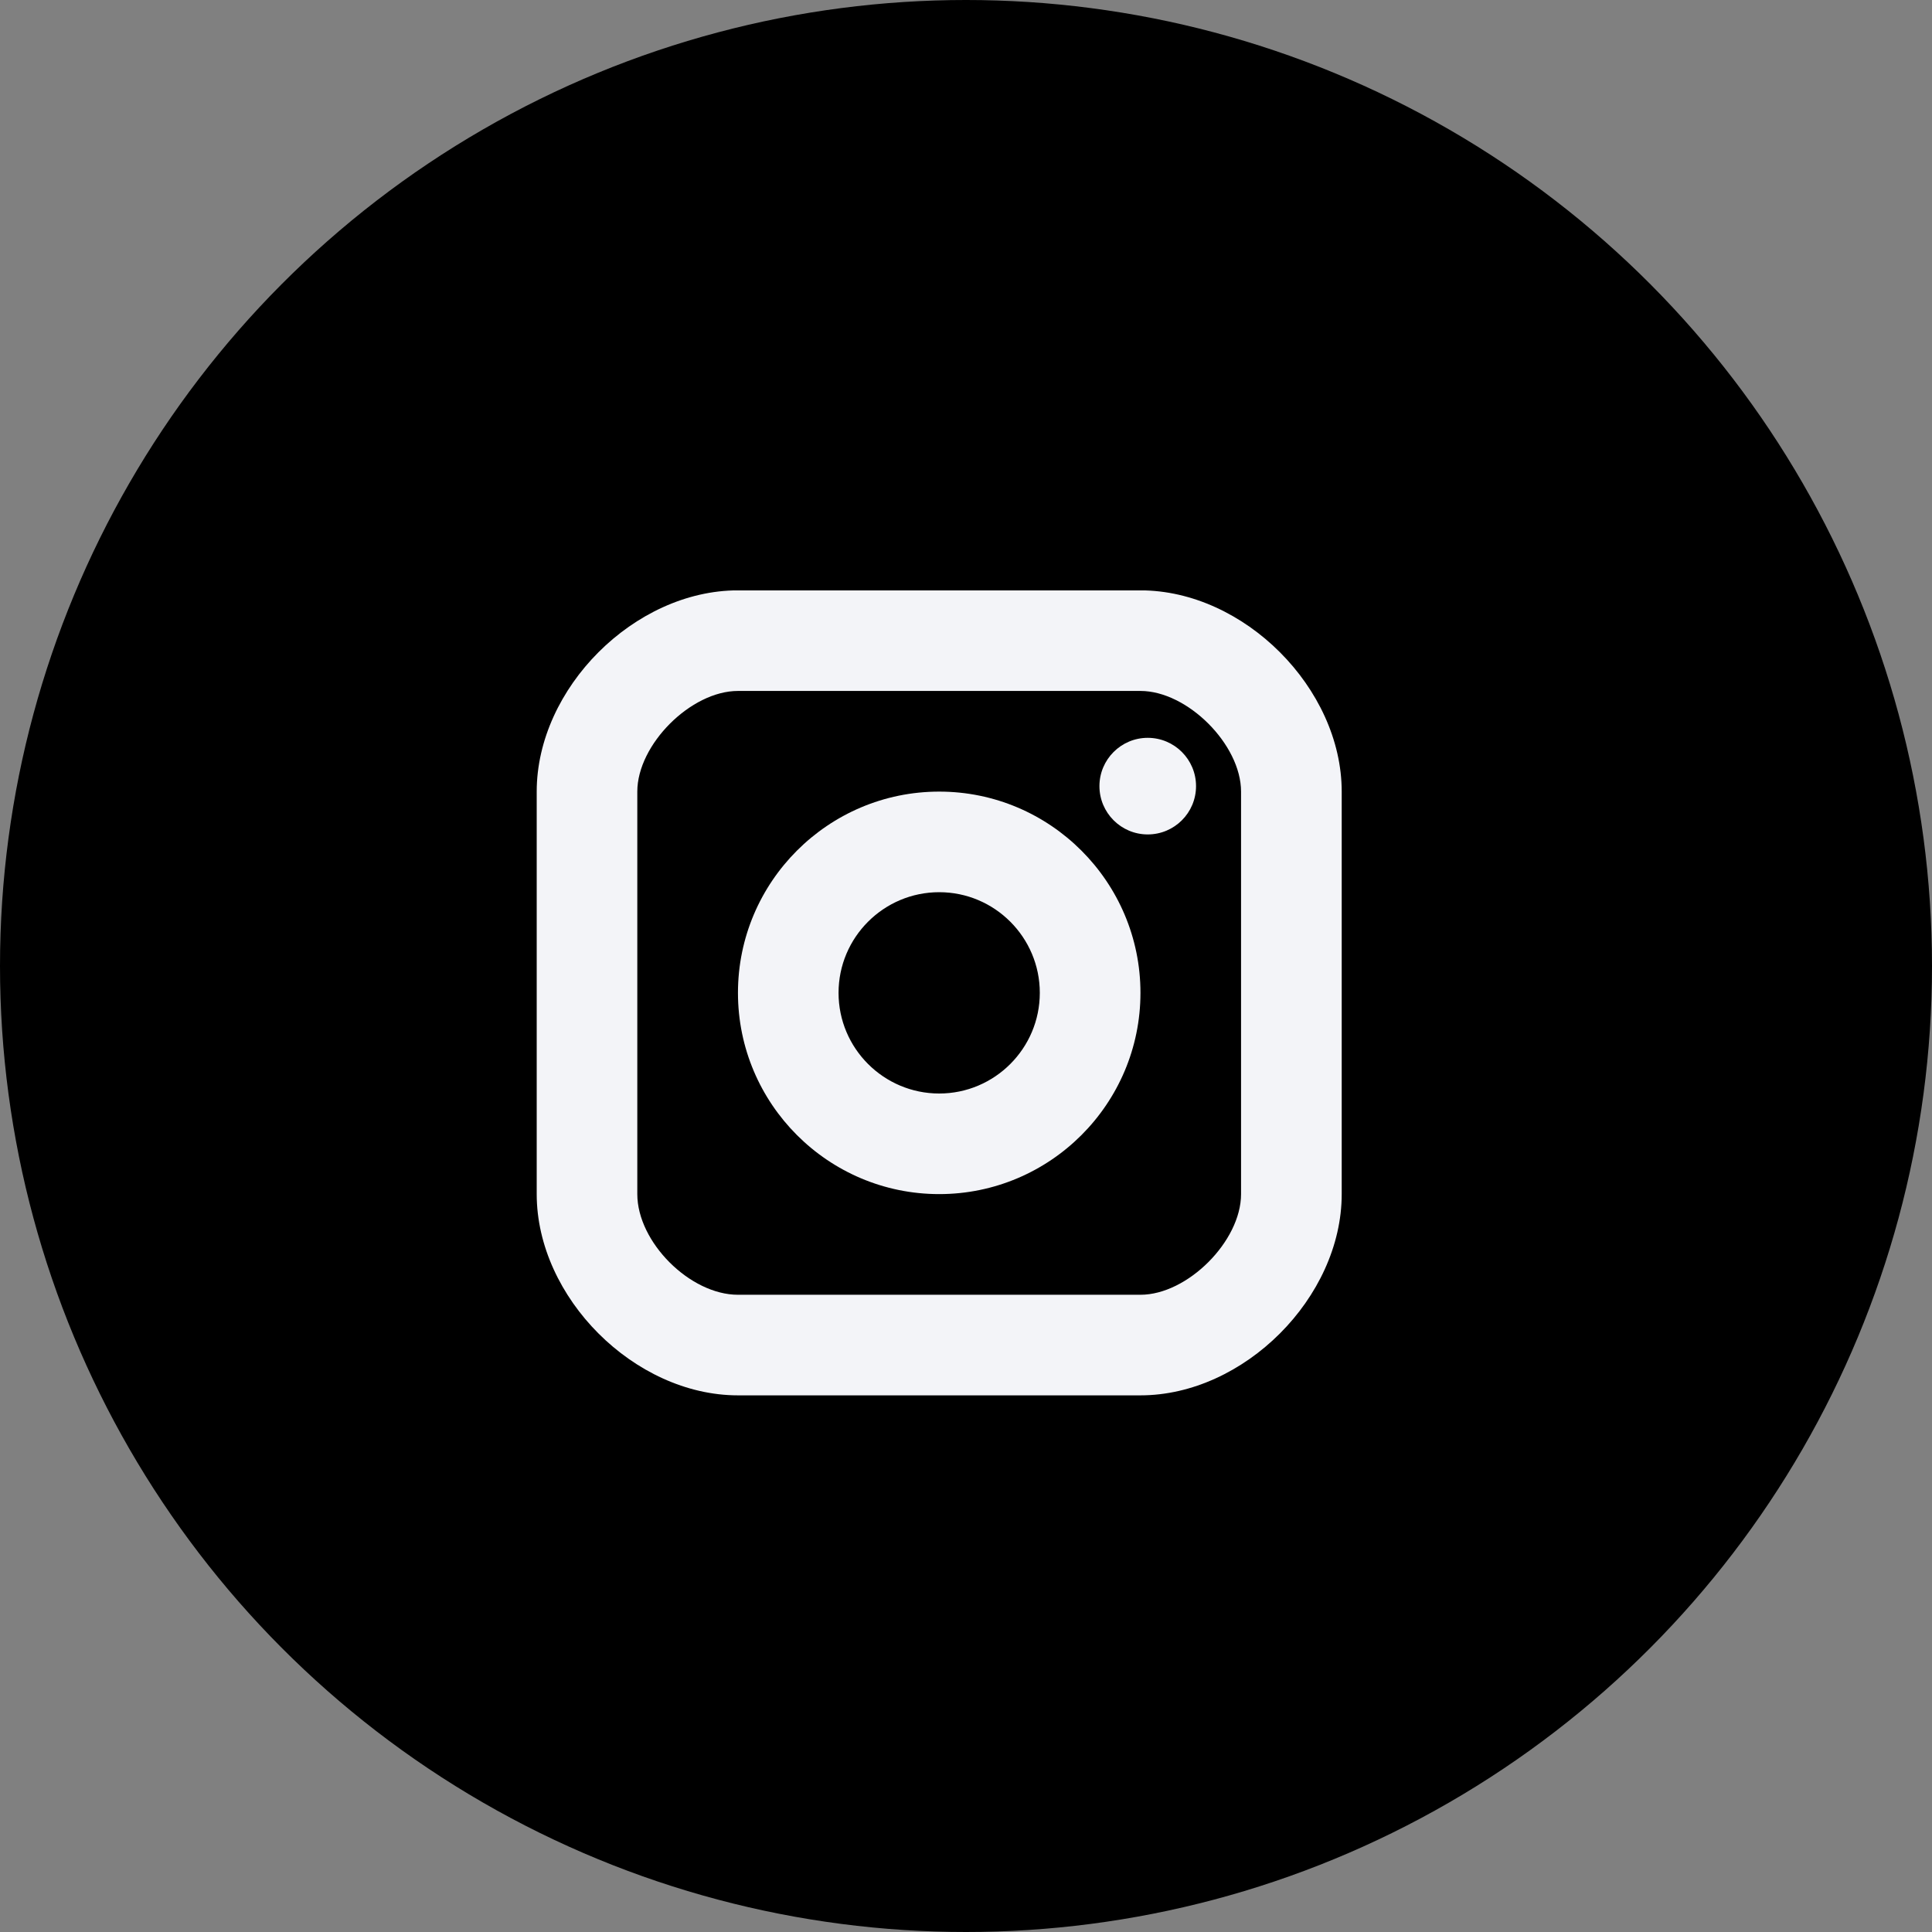 <svg width="30" height="30" viewBox="0 0 30 30" fill="none" xmlns="http://www.w3.org/2000/svg">
<rect x="0" y="0" width="30" height="30" fill="#808080" stroke="none"/>
<circle cx="15" cy="15" r="15" fill="black"/>
<g clip-path="url(#clip0_1778_51646)">
<path d="M17.822 12.957C18.236 12.957 18.572 12.621 18.572 12.207C18.572 11.793 18.236 11.457 17.822 11.457C17.408 11.457 17.072 11.793 17.072 12.207C17.072 12.621 17.408 12.957 17.822 12.957Z" fill="#F3F4F8"/>
<path d="M14.584 18.542C12.86 18.542 11.459 17.14 11.459 15.417C11.459 13.694 12.86 12.292 14.584 12.292C16.307 12.292 17.709 13.694 17.709 15.417C17.709 17.14 16.307 18.542 14.584 18.542ZM14.584 13.854C13.722 13.854 13.021 14.555 13.021 15.417C13.021 16.279 13.722 16.98 14.584 16.98C15.445 16.98 16.146 16.279 16.146 15.417C16.146 14.555 15.445 13.854 14.584 13.854Z" fill="#F3F4F8"/>
<path d="M17.709 21.667H11.459C9.852 21.667 8.334 20.148 8.334 18.542V12.292C8.334 10.686 9.852 9.167 11.459 9.167H17.709C19.315 9.167 20.834 10.686 20.834 12.292V18.542C20.834 20.148 19.315 21.667 17.709 21.667ZM11.459 10.729C10.728 10.729 9.896 11.562 9.896 12.292V18.542C9.896 19.287 10.714 20.105 11.459 20.105H17.709C18.439 20.105 19.271 19.273 19.271 18.542V12.292C19.271 11.562 18.439 10.729 17.709 10.729H11.459Z" fill="#F3F4F8"/>
</g>
<defs>
<clipPath id="clip0_1778_51646">
<rect width="12.5" height="12.5" fill="white" transform="translate(8.334 9.168)"/>
</clipPath>
</defs>
</svg>
